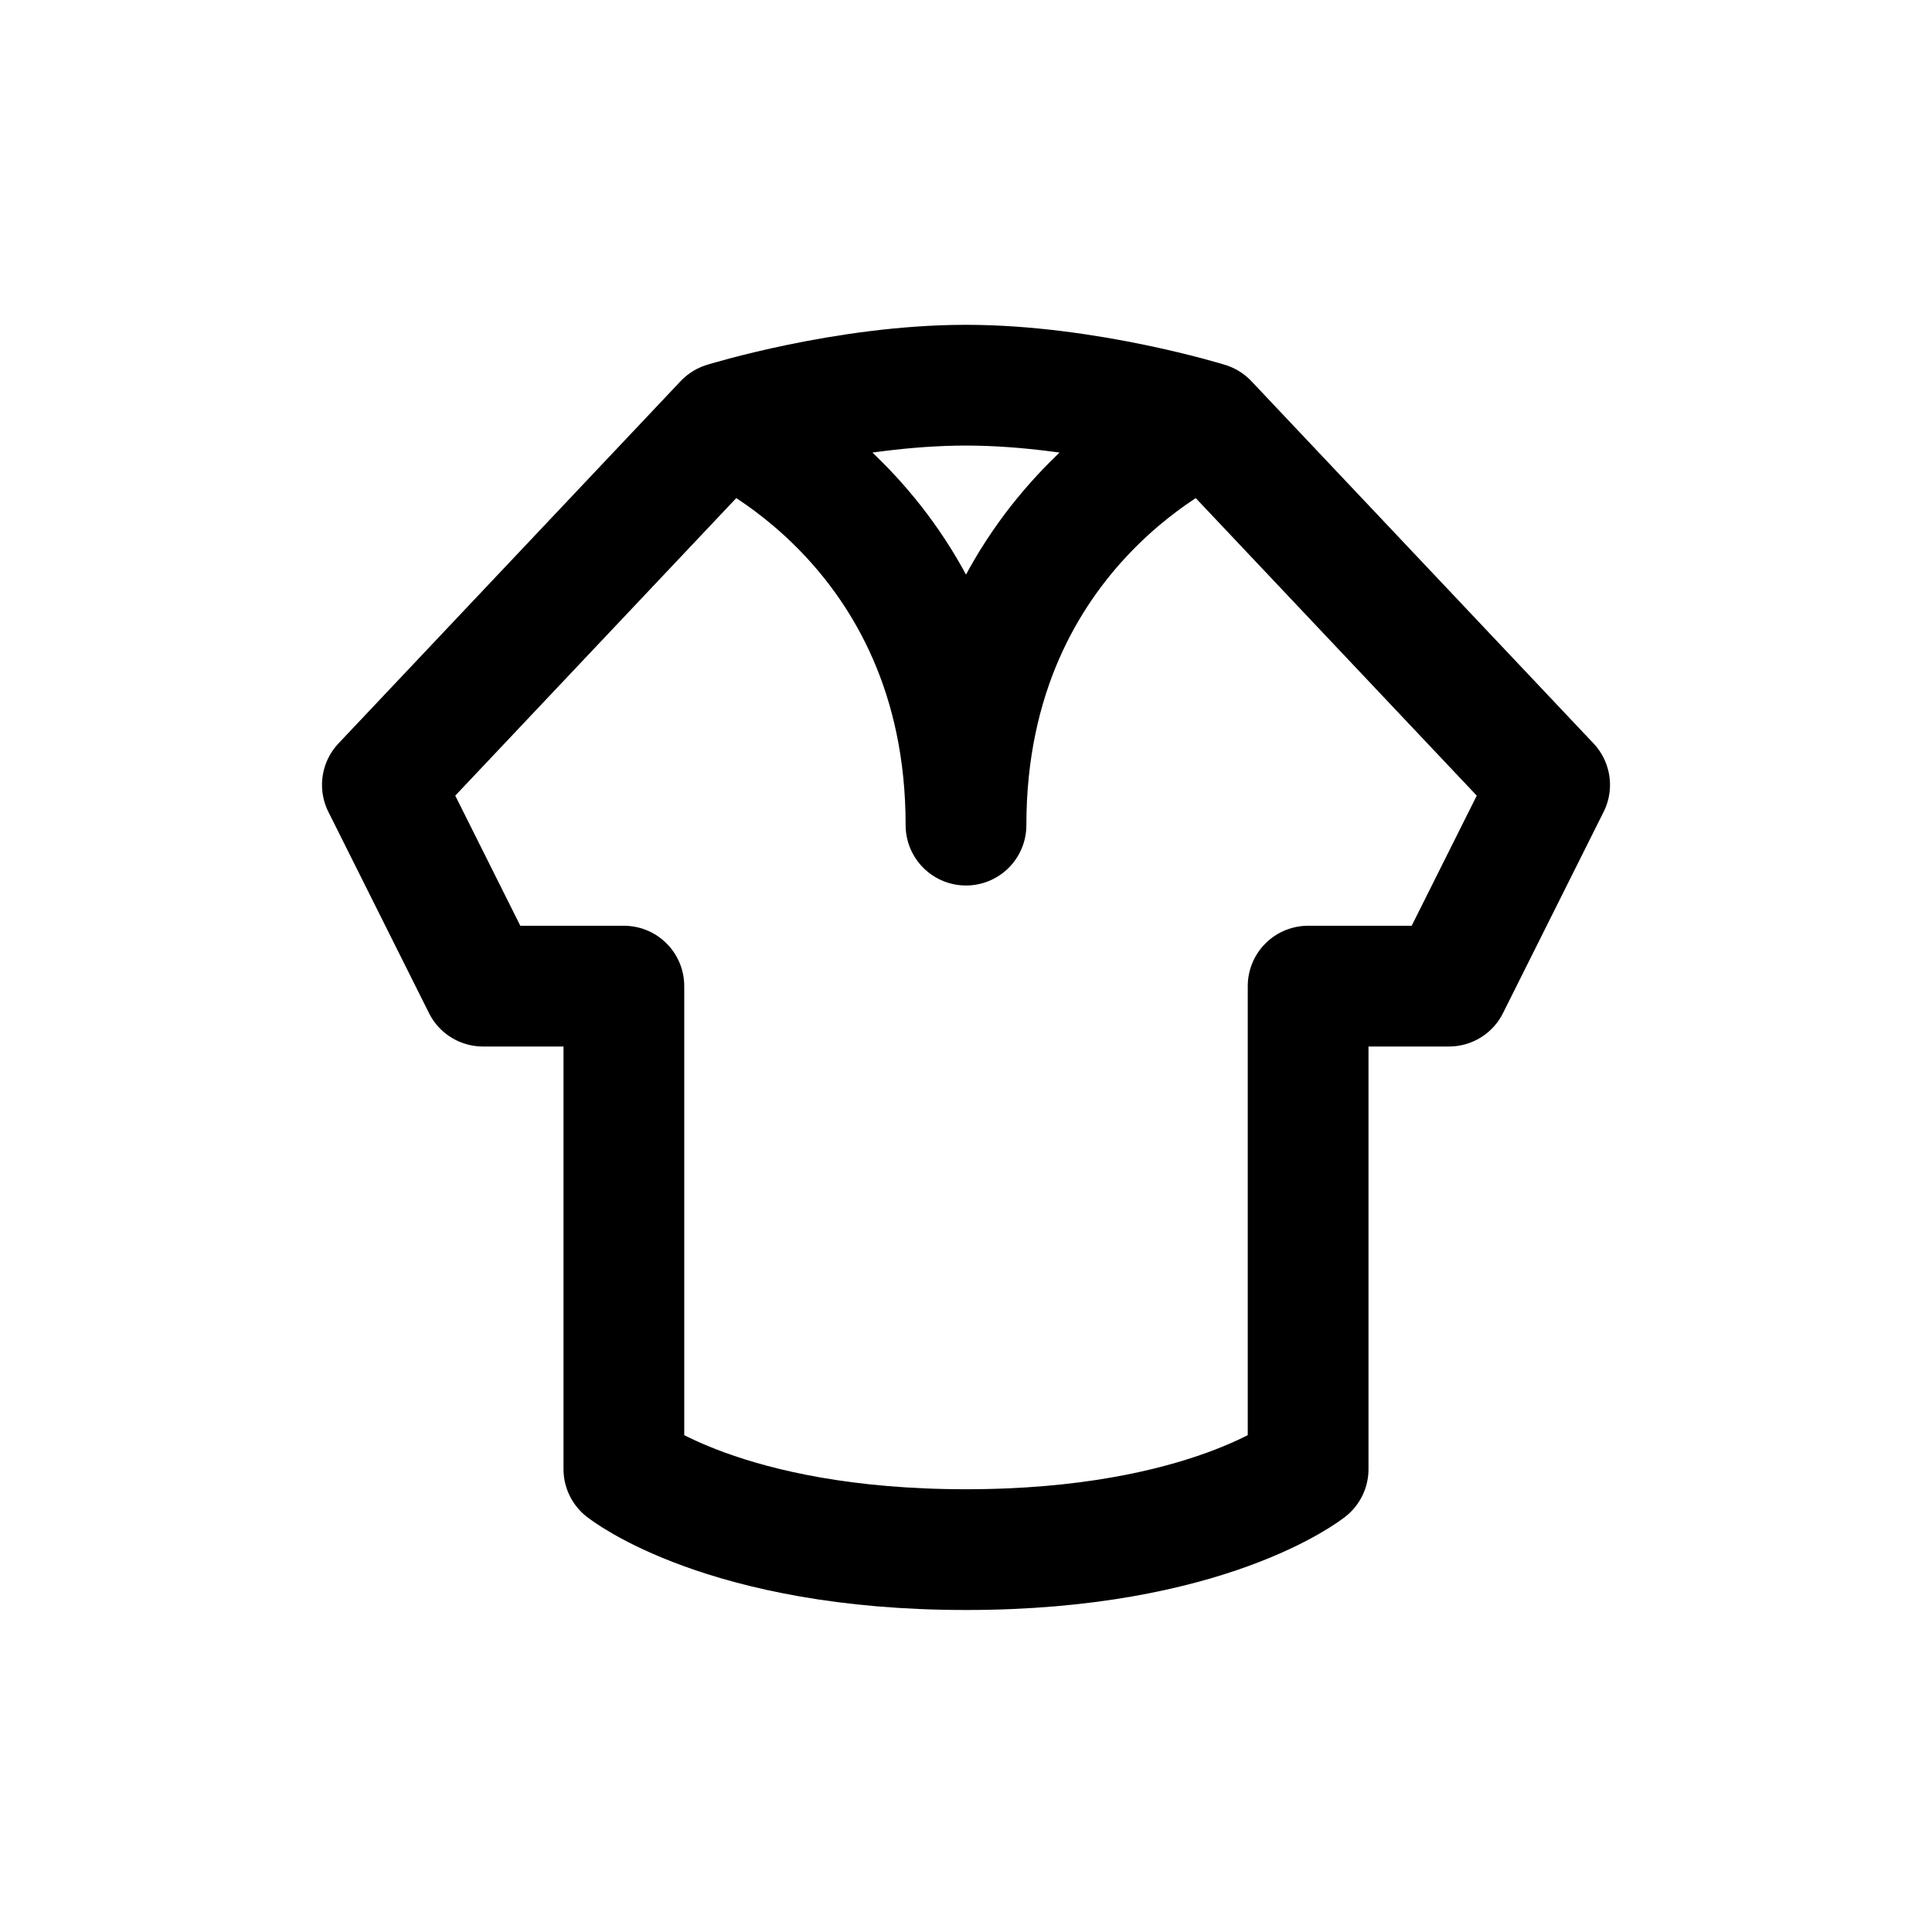 <svg width="24" height="24" viewBox="0 0 24 24" fill="none" xmlns="http://www.w3.org/2000/svg">
<path d="M9 5.25L4.75 9.75L6 12.25H7.75V18.25C7.75 18.25 9 19.25 12 19.25C15 19.25 16.25 18.25 16.25 18.25V12.25H18L19.25 9.75L15 5.25M9 5.25C9 5.25 12 6.5 12 10.25C12 6.5 15 5.25 15 5.25M9 5.25C9 5.25 10.5 4.785 12 4.785C13.5 4.785 15 5.25 15 5.25" stroke="#141414" style="stroke:#141414;stroke:color(display-p3 0.08 0.08 0.08);stroke-opacity:1;" stroke-width="1.5" stroke-linecap="round" stroke-linejoin="round"/>
</svg>
